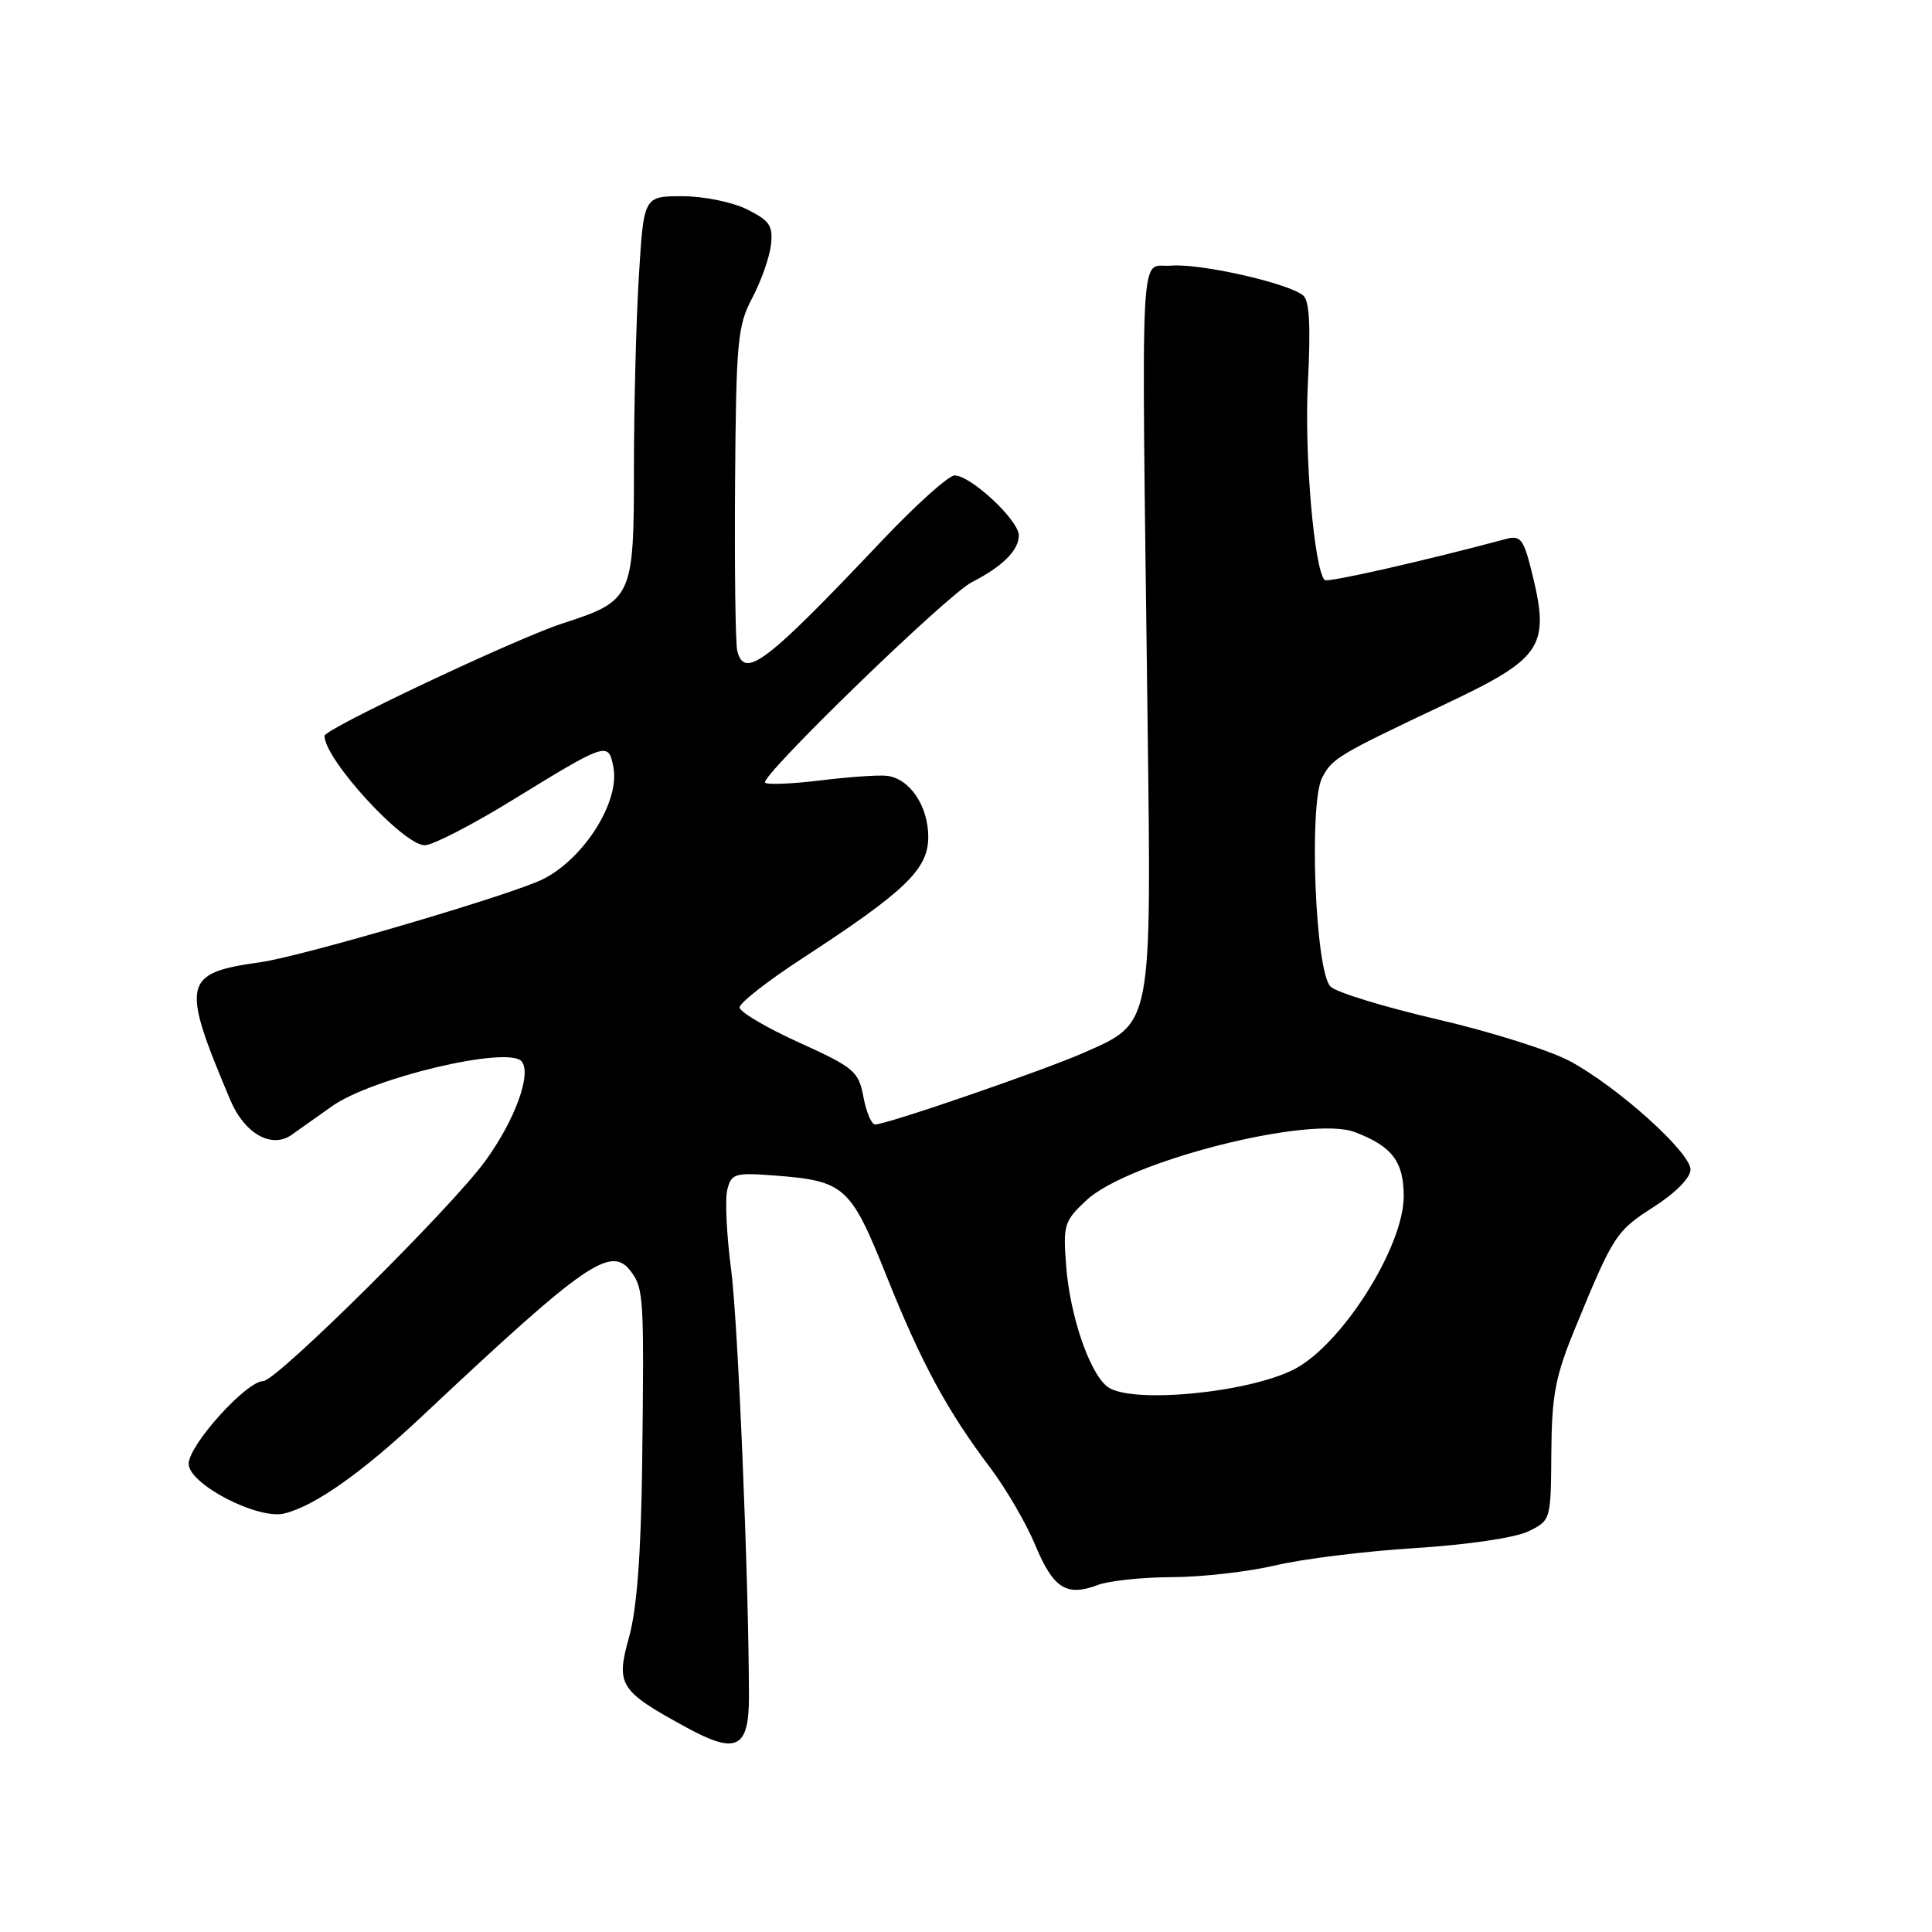 <?xml version="1.0" encoding="UTF-8" standalone="no"?>
<!DOCTYPE svg PUBLIC "-//W3C//DTD SVG 1.1//EN" "http://www.w3.org/Graphics/SVG/1.1/DTD/svg11.dtd" >
<svg xmlns="http://www.w3.org/2000/svg" xmlns:xlink="http://www.w3.org/1999/xlink" version="1.1" viewBox="0 0 256 256">
 <g >
 <path fill="currentColor"
d=" M 99.24 224.84 C 99.22 209.43 97.79 175.16 96.88 168.24 C 96.28 163.69 96.05 158.93 96.37 157.65 C 96.91 155.49 97.35 155.36 102.73 155.77 C 111.92 156.48 112.71 157.19 117.45 169.03 C 122.07 180.58 125.48 186.89 131.22 194.50 C 133.30 197.25 135.98 201.86 137.18 204.74 C 139.56 210.46 141.32 211.59 145.43 210.03 C 146.92 209.46 151.36 208.99 155.32 208.98 C 159.27 208.97 165.43 208.26 169.00 207.42 C 172.57 206.57 180.90 205.54 187.50 205.13 C 194.46 204.69 200.76 203.76 202.50 202.92 C 205.49 201.46 205.50 201.44 205.56 192.48 C 205.62 184.83 206.08 182.39 208.71 176.00 C 213.79 163.64 214.13 163.12 219.16 159.90 C 222.03 158.06 224.00 156.05 224.00 154.98 C 224.00 152.70 214.47 144.12 208.10 140.65 C 205.46 139.21 197.54 136.71 190.49 135.08 C 183.45 133.44 177.06 131.49 176.30 130.73 C 174.27 128.70 173.40 106.39 175.21 103.00 C 176.56 100.47 177.34 100.00 191.29 93.40 C 204.58 87.12 205.47 85.73 202.86 75.36 C 201.88 71.46 201.43 70.92 199.61 71.40 C 188.77 74.31 175.89 77.23 175.53 76.86 C 174.13 75.46 172.82 60.14 173.30 50.81 C 173.69 43.23 173.51 39.84 172.68 39.15 C 170.69 37.51 159.01 34.87 155.15 35.20 C 150.95 35.55 151.24 29.86 152.06 95.50 C 152.57 136.18 152.71 135.47 143.68 139.46 C 138.30 141.84 117.49 149.00 115.96 149.00 C 115.48 149.00 114.78 147.36 114.41 145.35 C 113.77 141.95 113.19 141.46 105.86 138.13 C 101.54 136.17 98.00 134.08 98.00 133.49 C 98.00 132.89 101.71 129.99 106.25 127.03 C 120.00 118.07 123.00 115.18 123.00 110.90 C 123.00 106.78 120.52 103.13 117.50 102.80 C 116.40 102.67 112.44 102.95 108.70 103.41 C 104.97 103.87 101.67 104.00 101.38 103.71 C 100.62 102.95 125.50 78.81 128.76 77.15 C 132.82 75.08 135.00 72.91 135.00 70.95 C 135.00 68.94 128.64 63.00 126.49 63.00 C 125.69 63.00 121.32 66.93 116.77 71.74 C 101.48 87.89 98.65 90.04 97.69 86.25 C 97.45 85.29 97.32 75.28 97.40 64.00 C 97.54 45.21 97.73 43.17 99.67 39.49 C 100.84 37.29 101.95 34.14 102.15 32.49 C 102.45 29.92 102.01 29.25 99.00 27.75 C 97.04 26.77 93.25 26.00 90.40 26.00 C 85.30 26.00 85.30 26.00 84.65 36.66 C 84.29 42.52 84.00 53.97 84.00 62.12 C 84.00 79.16 83.79 79.62 74.59 82.59 C 68.52 84.54 43.00 96.59 43.00 97.50 C 43.00 100.62 53.43 112.00 56.29 112.00 C 57.32 112.00 62.51 109.33 67.83 106.06 C 80.48 98.29 80.62 98.25 81.28 101.67 C 82.14 106.20 77.46 113.68 72.00 116.47 C 68.07 118.48 40.04 126.73 34.50 127.50 C 24.19 128.94 23.93 130.16 30.52 145.77 C 32.38 150.19 35.96 152.23 38.60 150.40 C 39.31 149.90 41.73 148.19 43.98 146.59 C 49.29 142.81 67.36 138.53 69.12 140.64 C 70.48 142.28 68.23 148.44 64.28 153.87 C 59.81 160.02 36.63 183.00 34.89 183.00 C 32.65 183.00 25.00 191.48 25.00 193.96 C 25.00 196.66 34.20 201.42 37.70 200.54 C 41.77 199.52 48.02 195.10 56.00 187.59 C 77.77 167.14 81.00 164.92 83.65 168.54 C 85.29 170.78 85.36 172.01 85.09 194.00 C 84.94 205.91 84.39 213.23 83.36 216.90 C 81.58 223.30 82.04 224.03 91.00 228.92 C 97.58 232.51 99.24 231.69 99.24 224.84 Z  M 146.74 183.75 C 144.37 181.93 141.78 174.38 141.27 167.73 C 140.85 162.30 141.00 161.80 143.97 159.03 C 149.49 153.87 173.59 147.75 179.52 150.01 C 184.45 151.88 186.00 153.91 186.00 158.50 C 186.00 165.22 177.81 178.17 171.50 181.43 C 165.36 184.59 149.77 186.06 146.74 183.75 Z "/>
</g>
</svg>